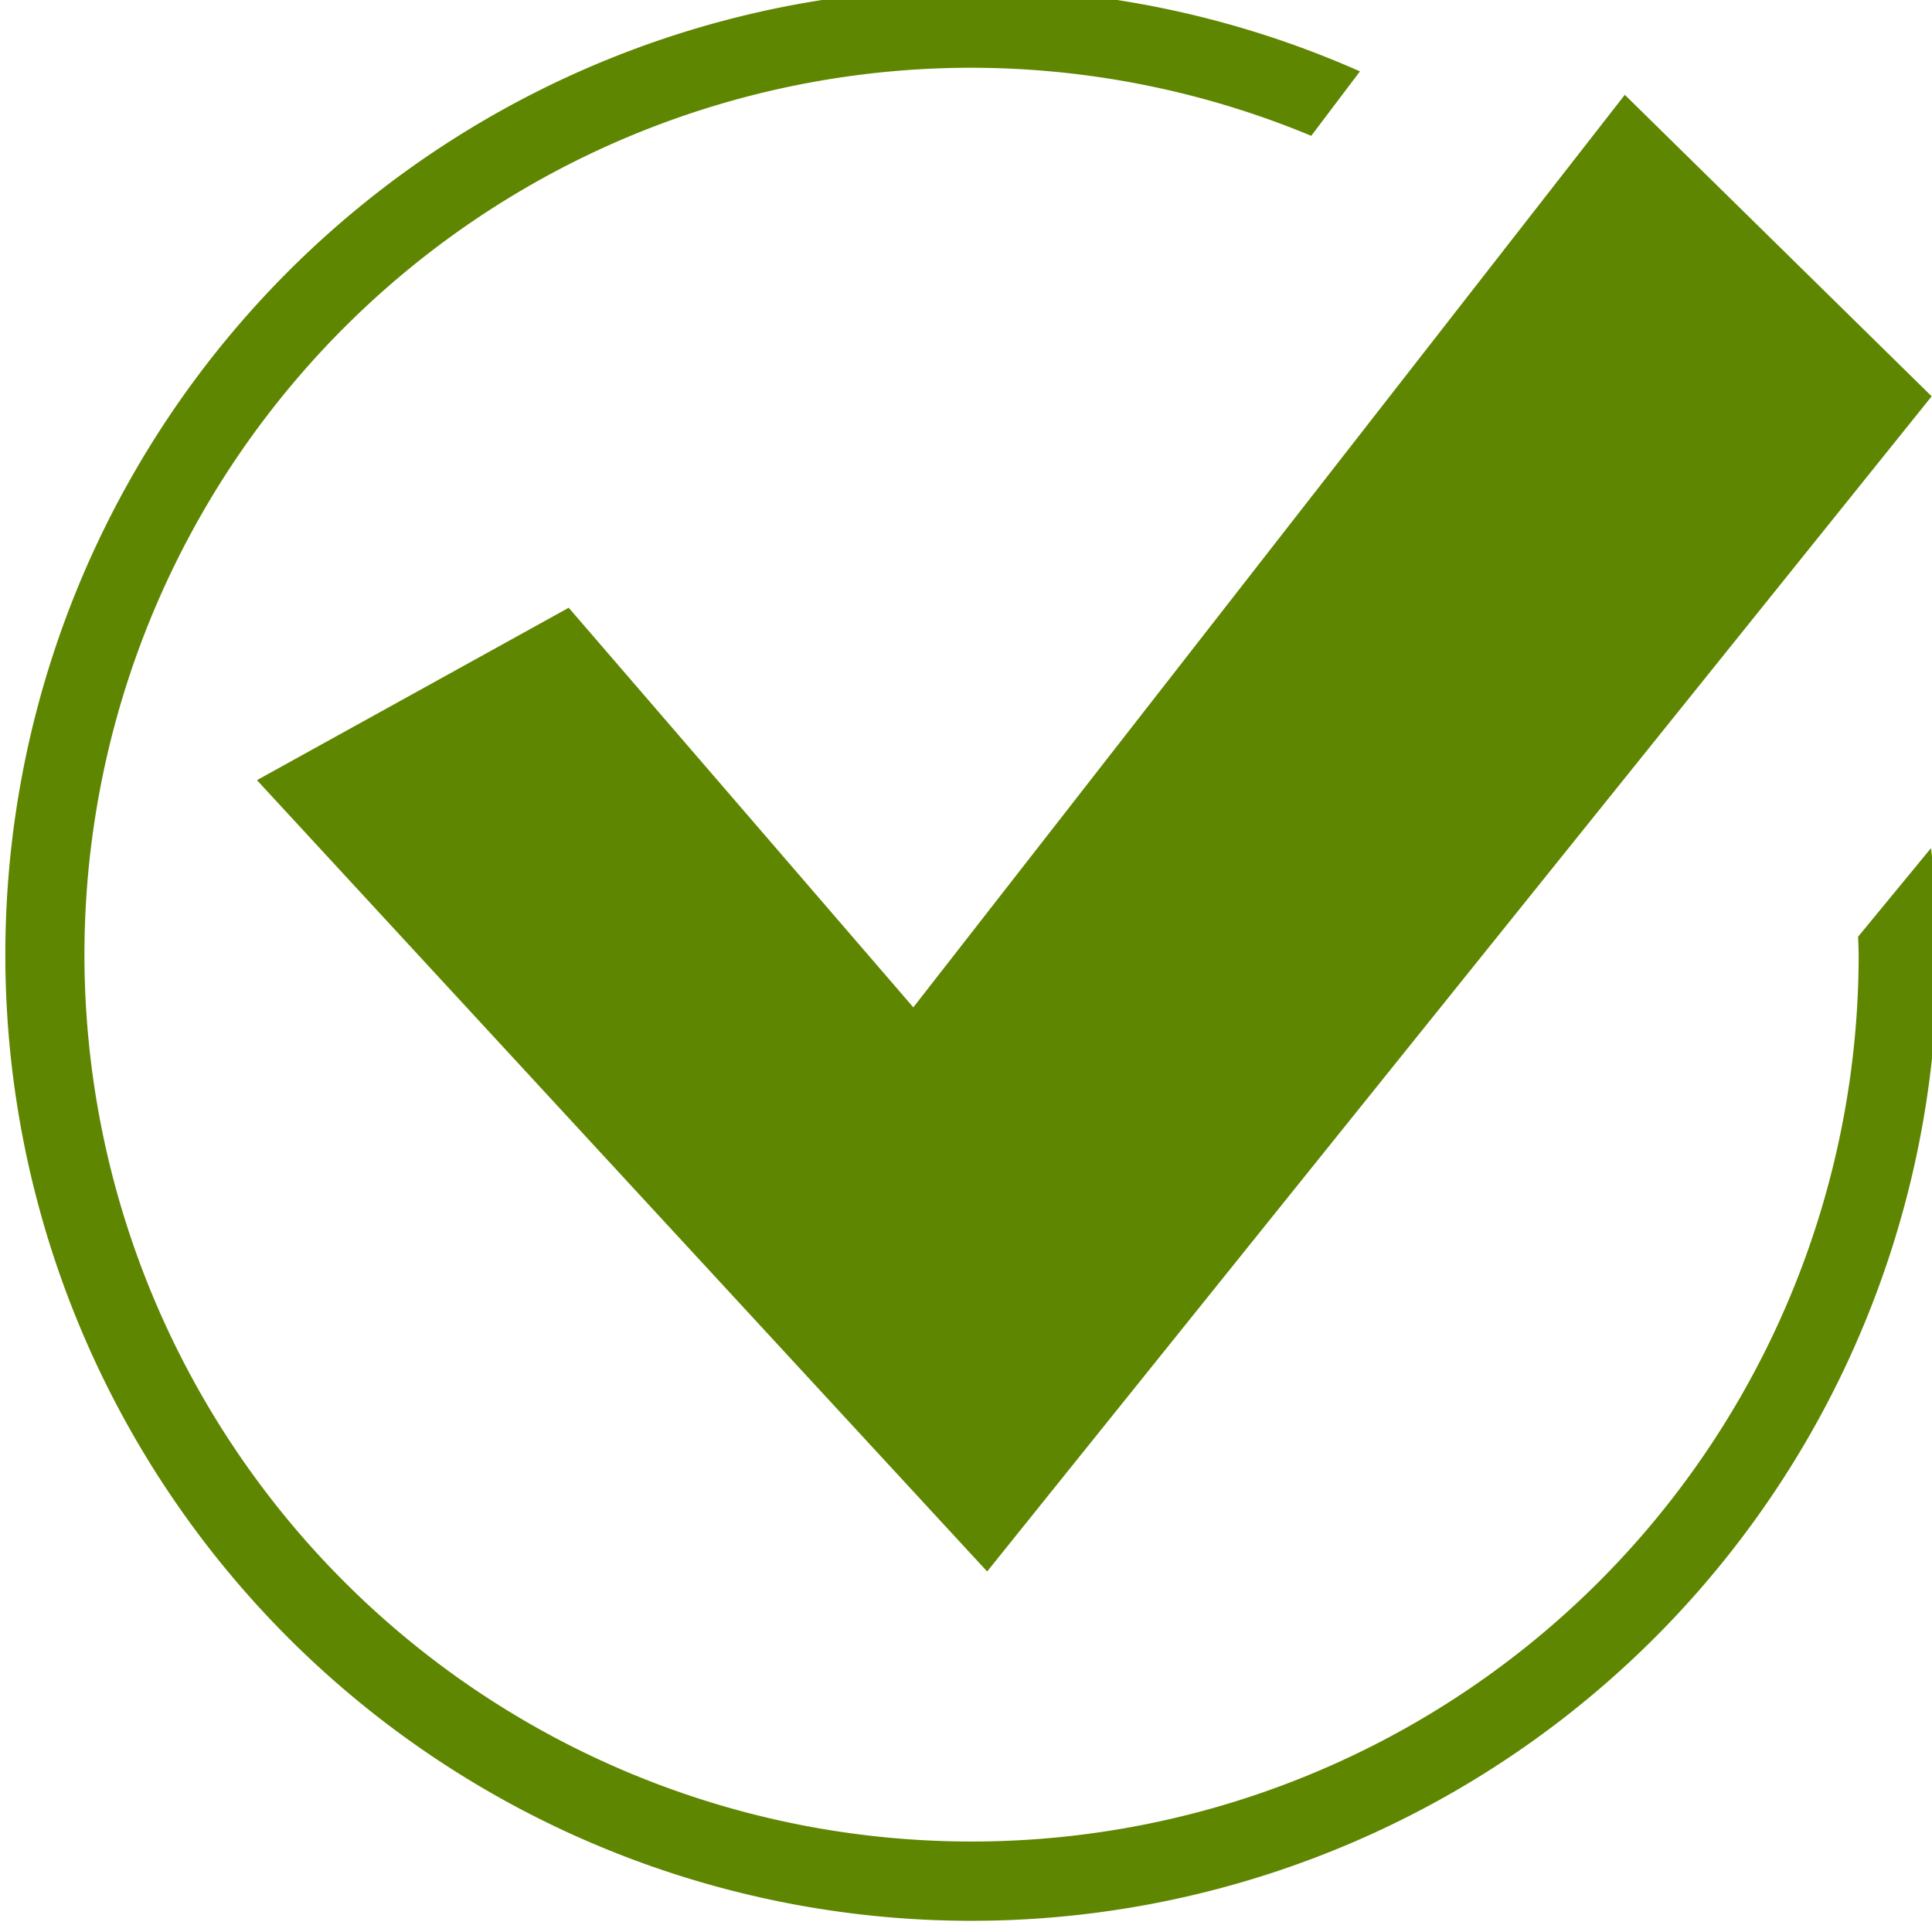 <?xml version="1.0" encoding="UTF-8" standalone="no"?>
<!-- Created with Inkscape (http://www.inkscape.org/) -->

<svg
   xmlns:dc="http://purl.org/dc/elements/1.1/"
   xmlns:cc="http://creativecommons.org/ns#"
   xmlns:rdf="http://www.w3.org/1999/02/22-rdf-syntax-ns#"
   xmlns:svg="http://www.w3.org/2000/svg"
   xmlns="http://www.w3.org/2000/svg"
   xmlns:sodipodi="http://sodipodi.sourceforge.net/DTD/sodipodi-0.dtd"
   xmlns:inkscape="http://www.inkscape.org/namespaces/inkscape"
   width="20"
   height="20"
   viewBox="0 0 20 20"
   id="svg4724"
   version="1.1"
   inkscape:version="0.91 r13725"
   sodipodi:docname="mark.svg">
  <defs
     id="defs4726" />
  <sodipodi:namedview
     id="base"
     pagecolor="#ffffff"
     bordercolor="#666666"
     borderopacity="1.0"
     inkscape:pageopacity="0.0"
     inkscape:pageshadow="2"
     inkscape:zoom="11.2"
     inkscape:cx="7.7524608"
     inkscape:cy="6.5964428"
     inkscape:document-units="px"
     inkscape:current-layer="layer1"
     showgrid="false"
     units="px"
     inkscape:window-width="1280"
     inkscape:window-height="971"
     inkscape:window-x="-8"
     inkscape:window-y="-8"
     inkscape:window-maximized="1" />
  <g
     inkscape:label="Layer 1"
     inkscape:groupmode="layer"
     id="layer1"
     transform="translate(0,-1032.362)">
    <g
       transform="matrix(0.96,0,0,0.96,-487.617,2098.361)"
       id="g5056"
       style="fill:#5e8600;fill-opacity:1">
      <path
         sodipodi:nodetypes="ccccccc"
         inkscape:connector-curvature="0"
         id="rect4993"
         d="m 518.579,-1093.47 -7.874,-8.533 3.362,-1.859 3.716,4.309 7.672,-9.84 3.309,3.251 z"
         style="opacity:1;fill:#5e8600;fill-opacity:1;fill-rule:evenodd;stroke:none;stroke-width:0.886;stroke-opacity:0.941" />
      <path
         inkscape:connector-curvature="0"
         id="path4916"
         d="m 518.41,-1110.541 a 10.418,10.418 0 0 0 -10.418,10.42 10.418,10.418 0 0 0 10.418,10.418 10.418,10.418 0 0 0 10.418,-10.418 10.418,10.418 0 0 0 -0.071,-1.149 l -0.786,0.955 a 9.564,9.564 0 0 1 0.006,0.195 9.564,9.564 0 0 1 -9.567,9.562 9.564,9.564 0 0 1 -9.565,-9.562 9.564,9.564 0 0 1 9.565,-9.565 9.564,9.564 0 0 1 3.664,0.734 l 0.525,-0.695 a 10.418,10.418 0 0 0 -4.189,-0.894 z"
         style="opacity:1;fill:#5e8600;fill-opacity:1;stroke:none;stroke-width:1;stroke-miterlimit:4;stroke-dasharray:none;stroke-opacity:0.941" />
    </g>
  </g>
</svg>
